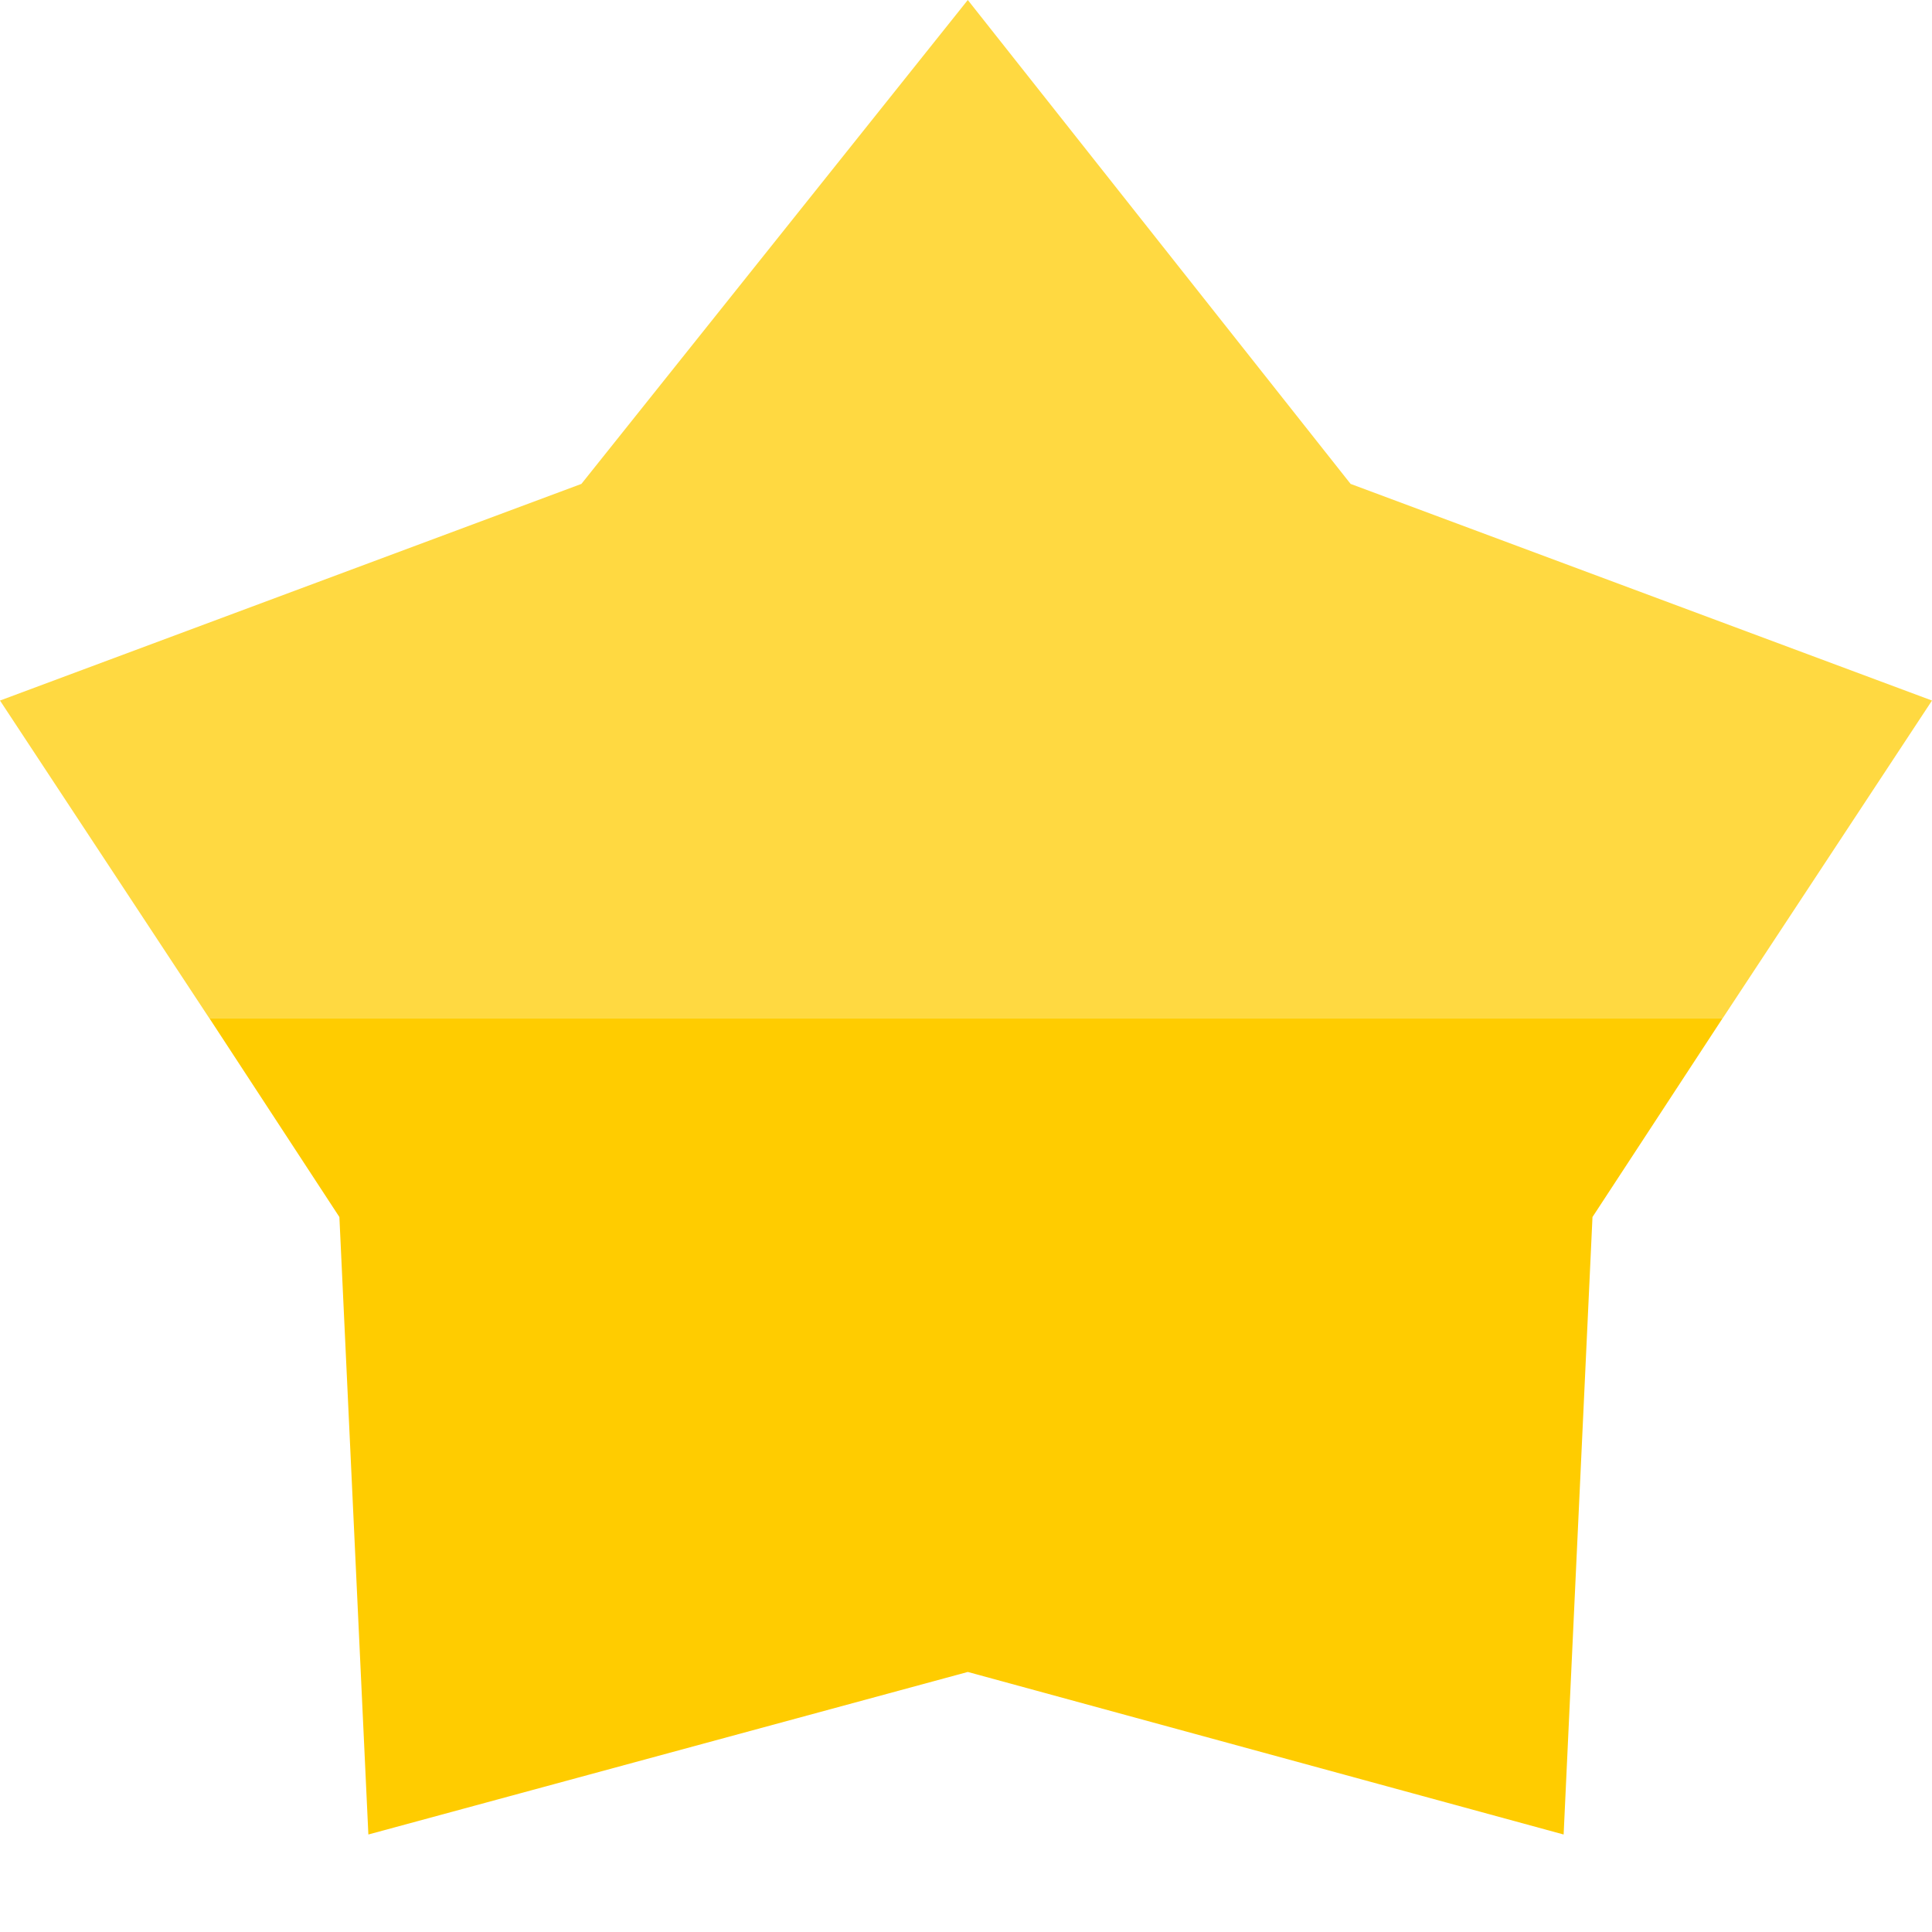 <svg width="15" height="15" viewBox="0 0 15 15" fill="none" xmlns="http://www.w3.org/2000/svg">
    <path d="M13.374 7.907H1.626L0 5.439L4.514 3.757L7.514 0L10.486 3.757L15 5.439L13.374 7.907Z" fill="#FFD941"/>
    <path d="M13.374 7.906L12.364 9.449L12.14 14.243L7.514 12.981L2.86 14.243L2.635 9.449L1.626 7.906H13.374Z" fill="#FFCC00"/>
</svg>
